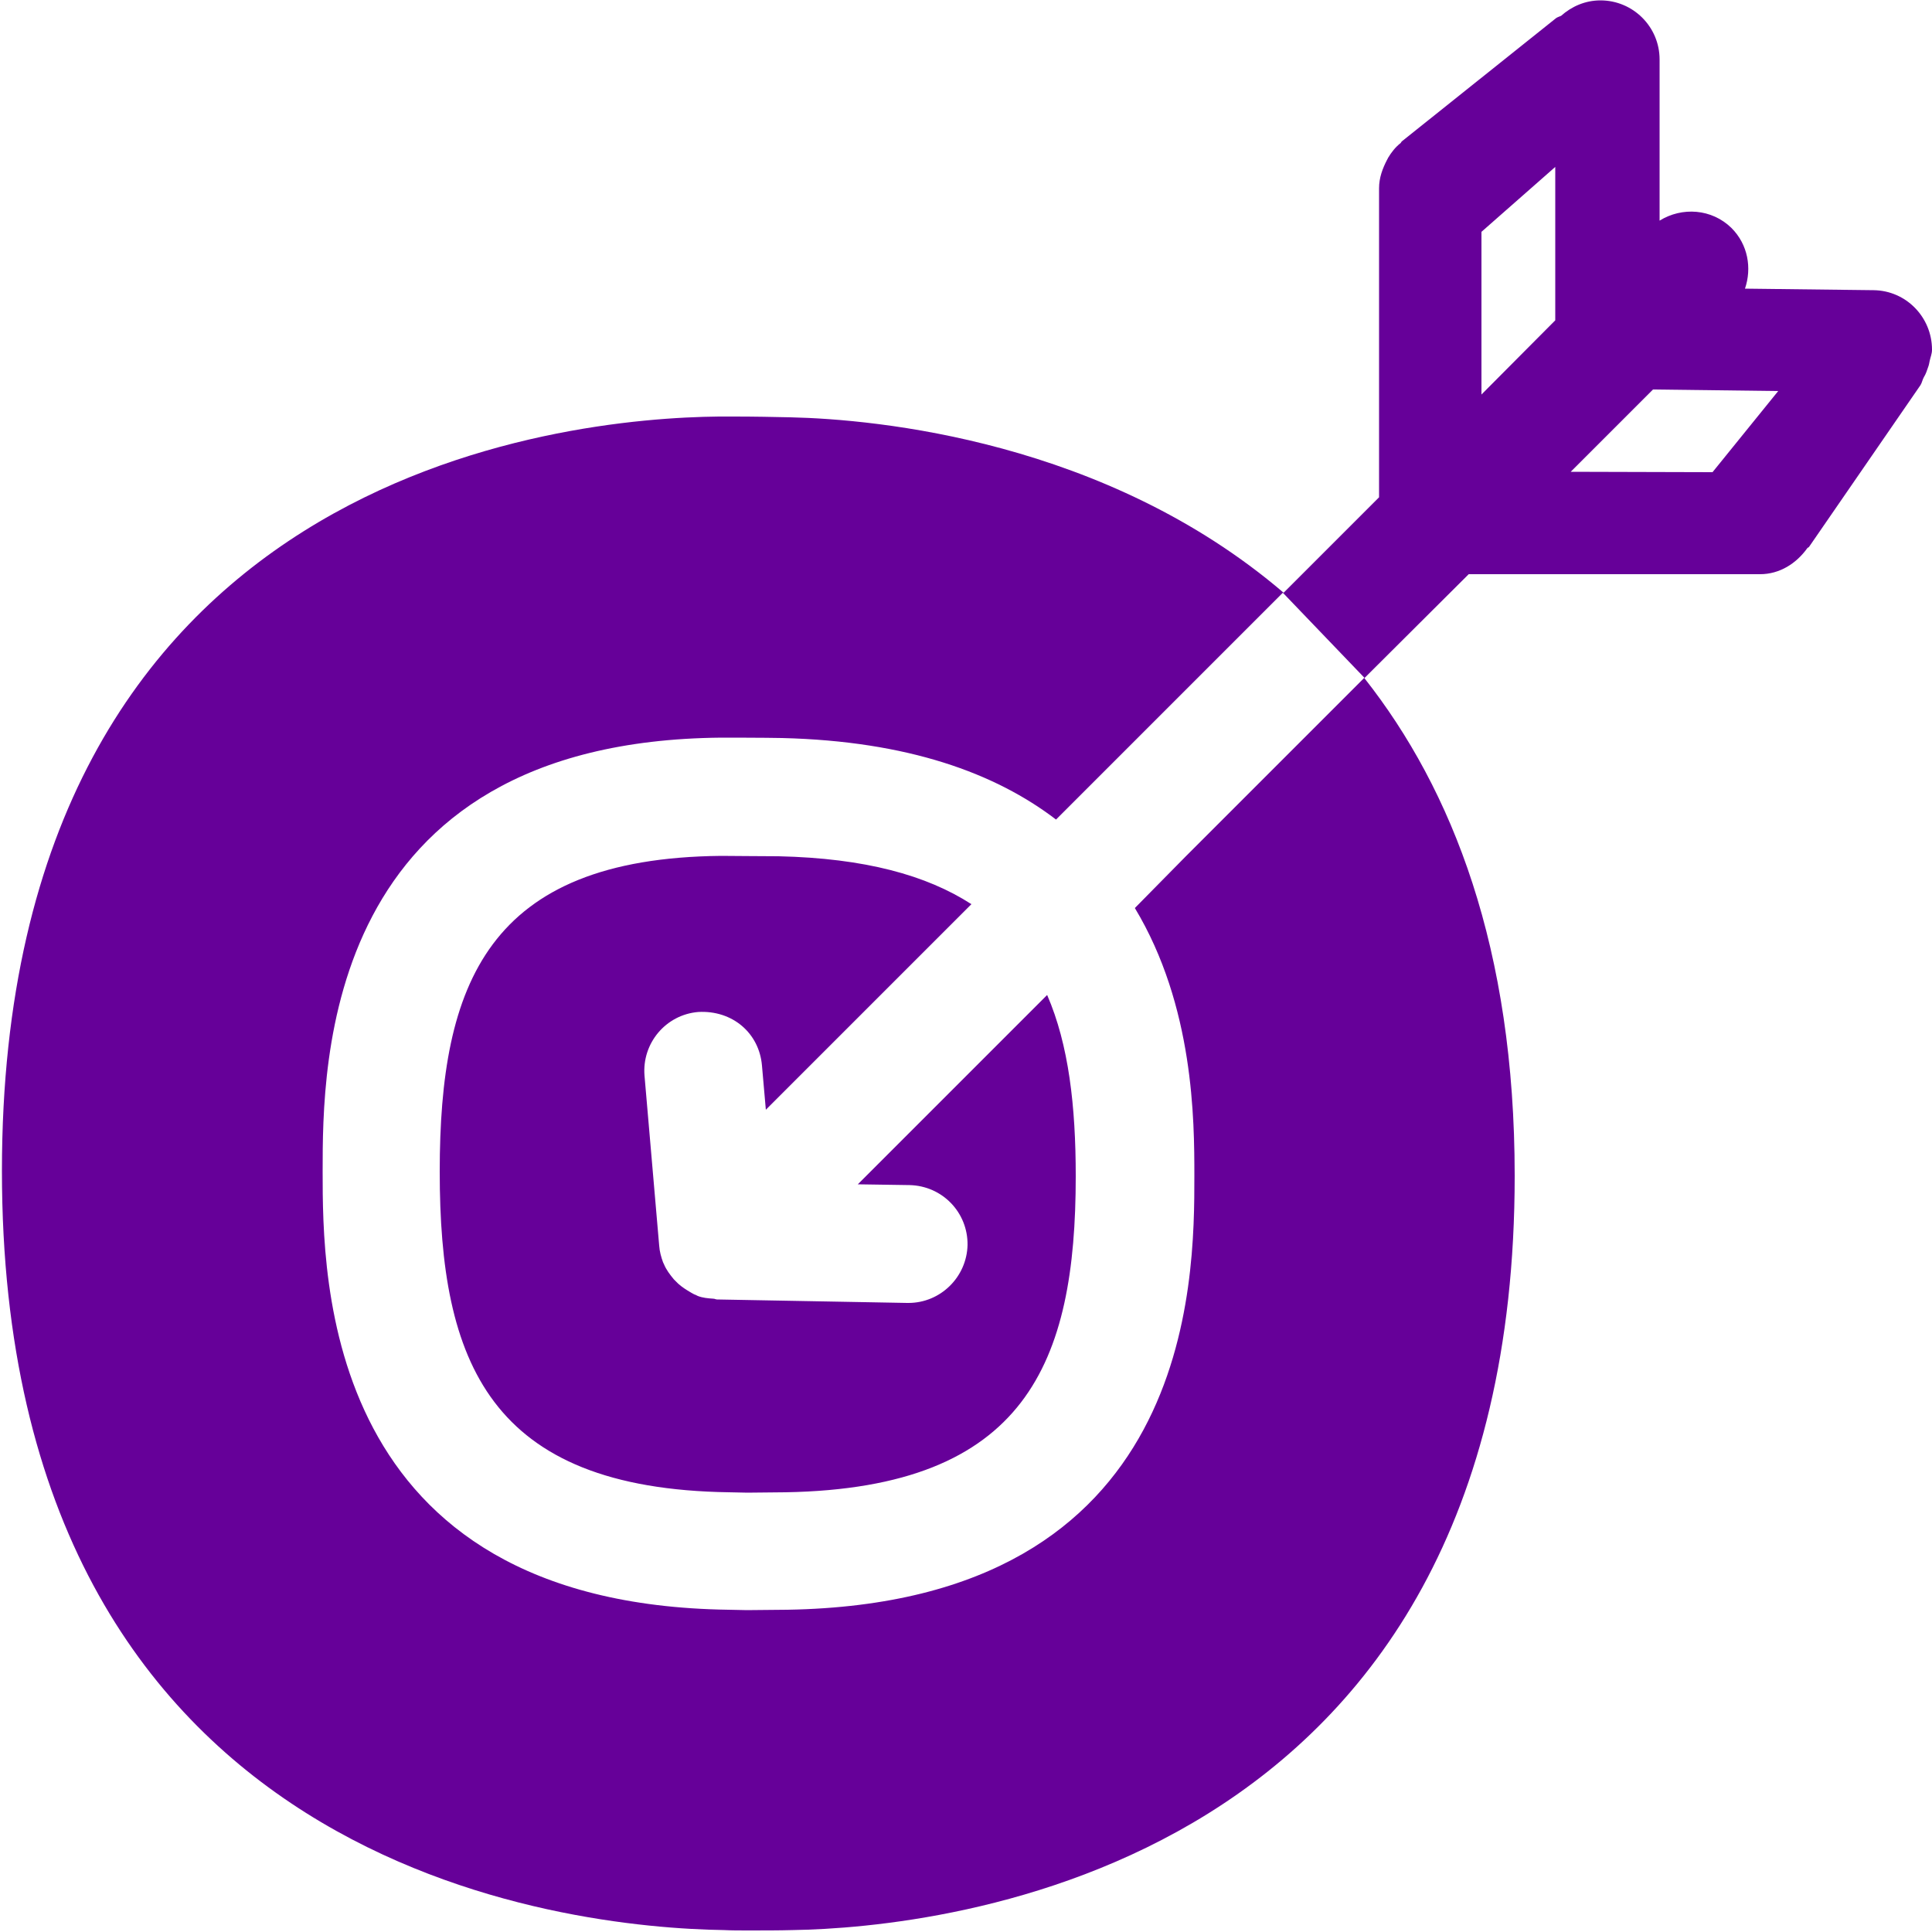 <?xml version="1.0" encoding="utf-8"?>
<!-- Generator: Adobe Illustrator 26.1.0, SVG Export Plug-In . SVG Version: 6.00 Build 0)  -->
<svg version="1.1" id="Capa_1" xmlns="http://www.w3.org/2000/svg" xmlns:xlink="http://www.w3.org/1999/xlink" x="0px" y="0px"
	 viewBox="0 0 500 500" style="enable-background:new 0 0 500 500;" xml:space="preserve">
<style type="text/css">
	.st0{fill-rule:evenodd;clip-rule:evenodd;fill:#660099;}
</style>
<desc>Created with sketchtool.</desc>
<g id="Page-1">
	<g id="Sábana-de-iconos-Copy" transform="translate(-1654, -2200)">
		<path id="ic_bullseye_masa" class="st0" d="M1960.9,2421.6l-13.4,13.4L1960.9,2421.6l9-9l37.2-37.2l-37.2,37.2l37.2-37.2l-21.1-22
			l-58.7,58.7c-15.7-12-38.3-20.3-70.9-21.1c-4.1-0.1-15.7-0.1-15.7-0.1c-103.2,0.9-103.2,84.7-103.2,112.2c0,27.7,0,112,105,113.5
			l4.8,0.1l10.5-0.1c105.3-1.8,105.3-85,105.3-112.3c0-14.4-0.1-43.9-15.4-69.3L1960.9,2421.6z M2007.1,2375.5
			c22.8,28.9,38.9,69.9,38.9,128.8c0,180.5-149.4,194.6-186.8,195.2c-3.6,0.1-7.5,0.1-11.6,0.1c-2.1,0-4.3,0-6.3-0.1
			c-39.3-0.6-186.8-14.8-186.8-196.5c0-181.4,146.2-194.8,185.5-195.2c1.3,0,2.6,0,4.1,0c5,0,10.1,0.1,14.5,0.2
			c22.2,0.5,81.5,6,127.6,45.4l-11.7,11.7l11.7-11.7l24.7-24.7v-80c0-2.7,0.9-5.1,2.1-7.4c0.1-0.1,0.1-0.2,0.2-0.4
			c0.9-1.5,1.9-2.8,3.3-3.9c0.1-0.1,0.2-0.4,0.4-0.5l39.8-31.8c0.4-0.3,0.9-0.4,1.3-0.6c2.7-2.4,6.2-4,10.2-4
			c8.4,0,15.3,6.8,15.3,15.3v41.7c5.8-3.6,13.5-3.1,18.6,1.9c4.3,4.3,5.3,10.4,3.5,15.7l33.3,0.4c8.4,0.1,15.1,7,15.1,15.4
			c0,1.1-0.4,1.9-0.6,2.9c-0.1,0.5-0.2,1.1-0.4,1.6c-0.3,0.9-0.6,1.8-1.1,2.6c-0.4,0.7-0.5,1.5-0.9,2.1l-28.8,41.8
			c-0.1,0.2-0.4,0.2-0.5,0.4c-2.8,3.9-7.1,6.7-12.2,6.7h-75.4L2007.1,2375.5l-37.2,37.2L2007.1,2375.5L2007.1,2375.5z
			 M2097.2,2322.2l17-21l-32.4-0.4l-21.3,21.3L2097.2,2322.2L2097.2,2322.2z M2056.5,2282.9v-39.7l-19.1,16.8v42.1L2056.5,2282.9z
			 M1834.7,2461.9c-8.4,0.7-14.6,8.1-13.9,16.5l3.8,44c0.1,1.5,0.5,2.9,1,4.3c0.1,0.1,0.1,0.3,0.2,0.4c0.6,1.5,1.6,2.8,2.6,4
			c0.4,0.4,0.7,0.7,1.1,1.1c1,0.9,2.1,1.6,3.3,2.3c0.4,0.2,0.8,0.5,1.2,0.6c0.2,0.1,0.4,0.2,0.6,0.3c1.3,0.5,2.6,0.6,4,0.7
			c0.4,0,0.6,0.2,1,0.2l49.2,0.9h0.3c8.3,0,15.1-6.7,15.3-15c0.1-8.4-6.5-15.3-15-15.5l-13.4-0.2l49-49c5.6,12.9,7.4,28.8,7.4,46.9
			c0,48.2-12.8,80.7-75.1,81.8l-9.9,0.1l-4.7-0.1c-62.2-0.9-74.9-33.8-74.9-83c0-48.6,12.4-81.1,72.8-81.7c1.6,0,11.3,0.1,14.9,0.1
			c22.3,0.5,38.3,4.9,49.9,12.4l-53.2,53.2l-1-11.4C1850.5,2467.4,1843.6,2461.4,1834.7,2461.9z"/>
	</g>
</g>
</svg>
